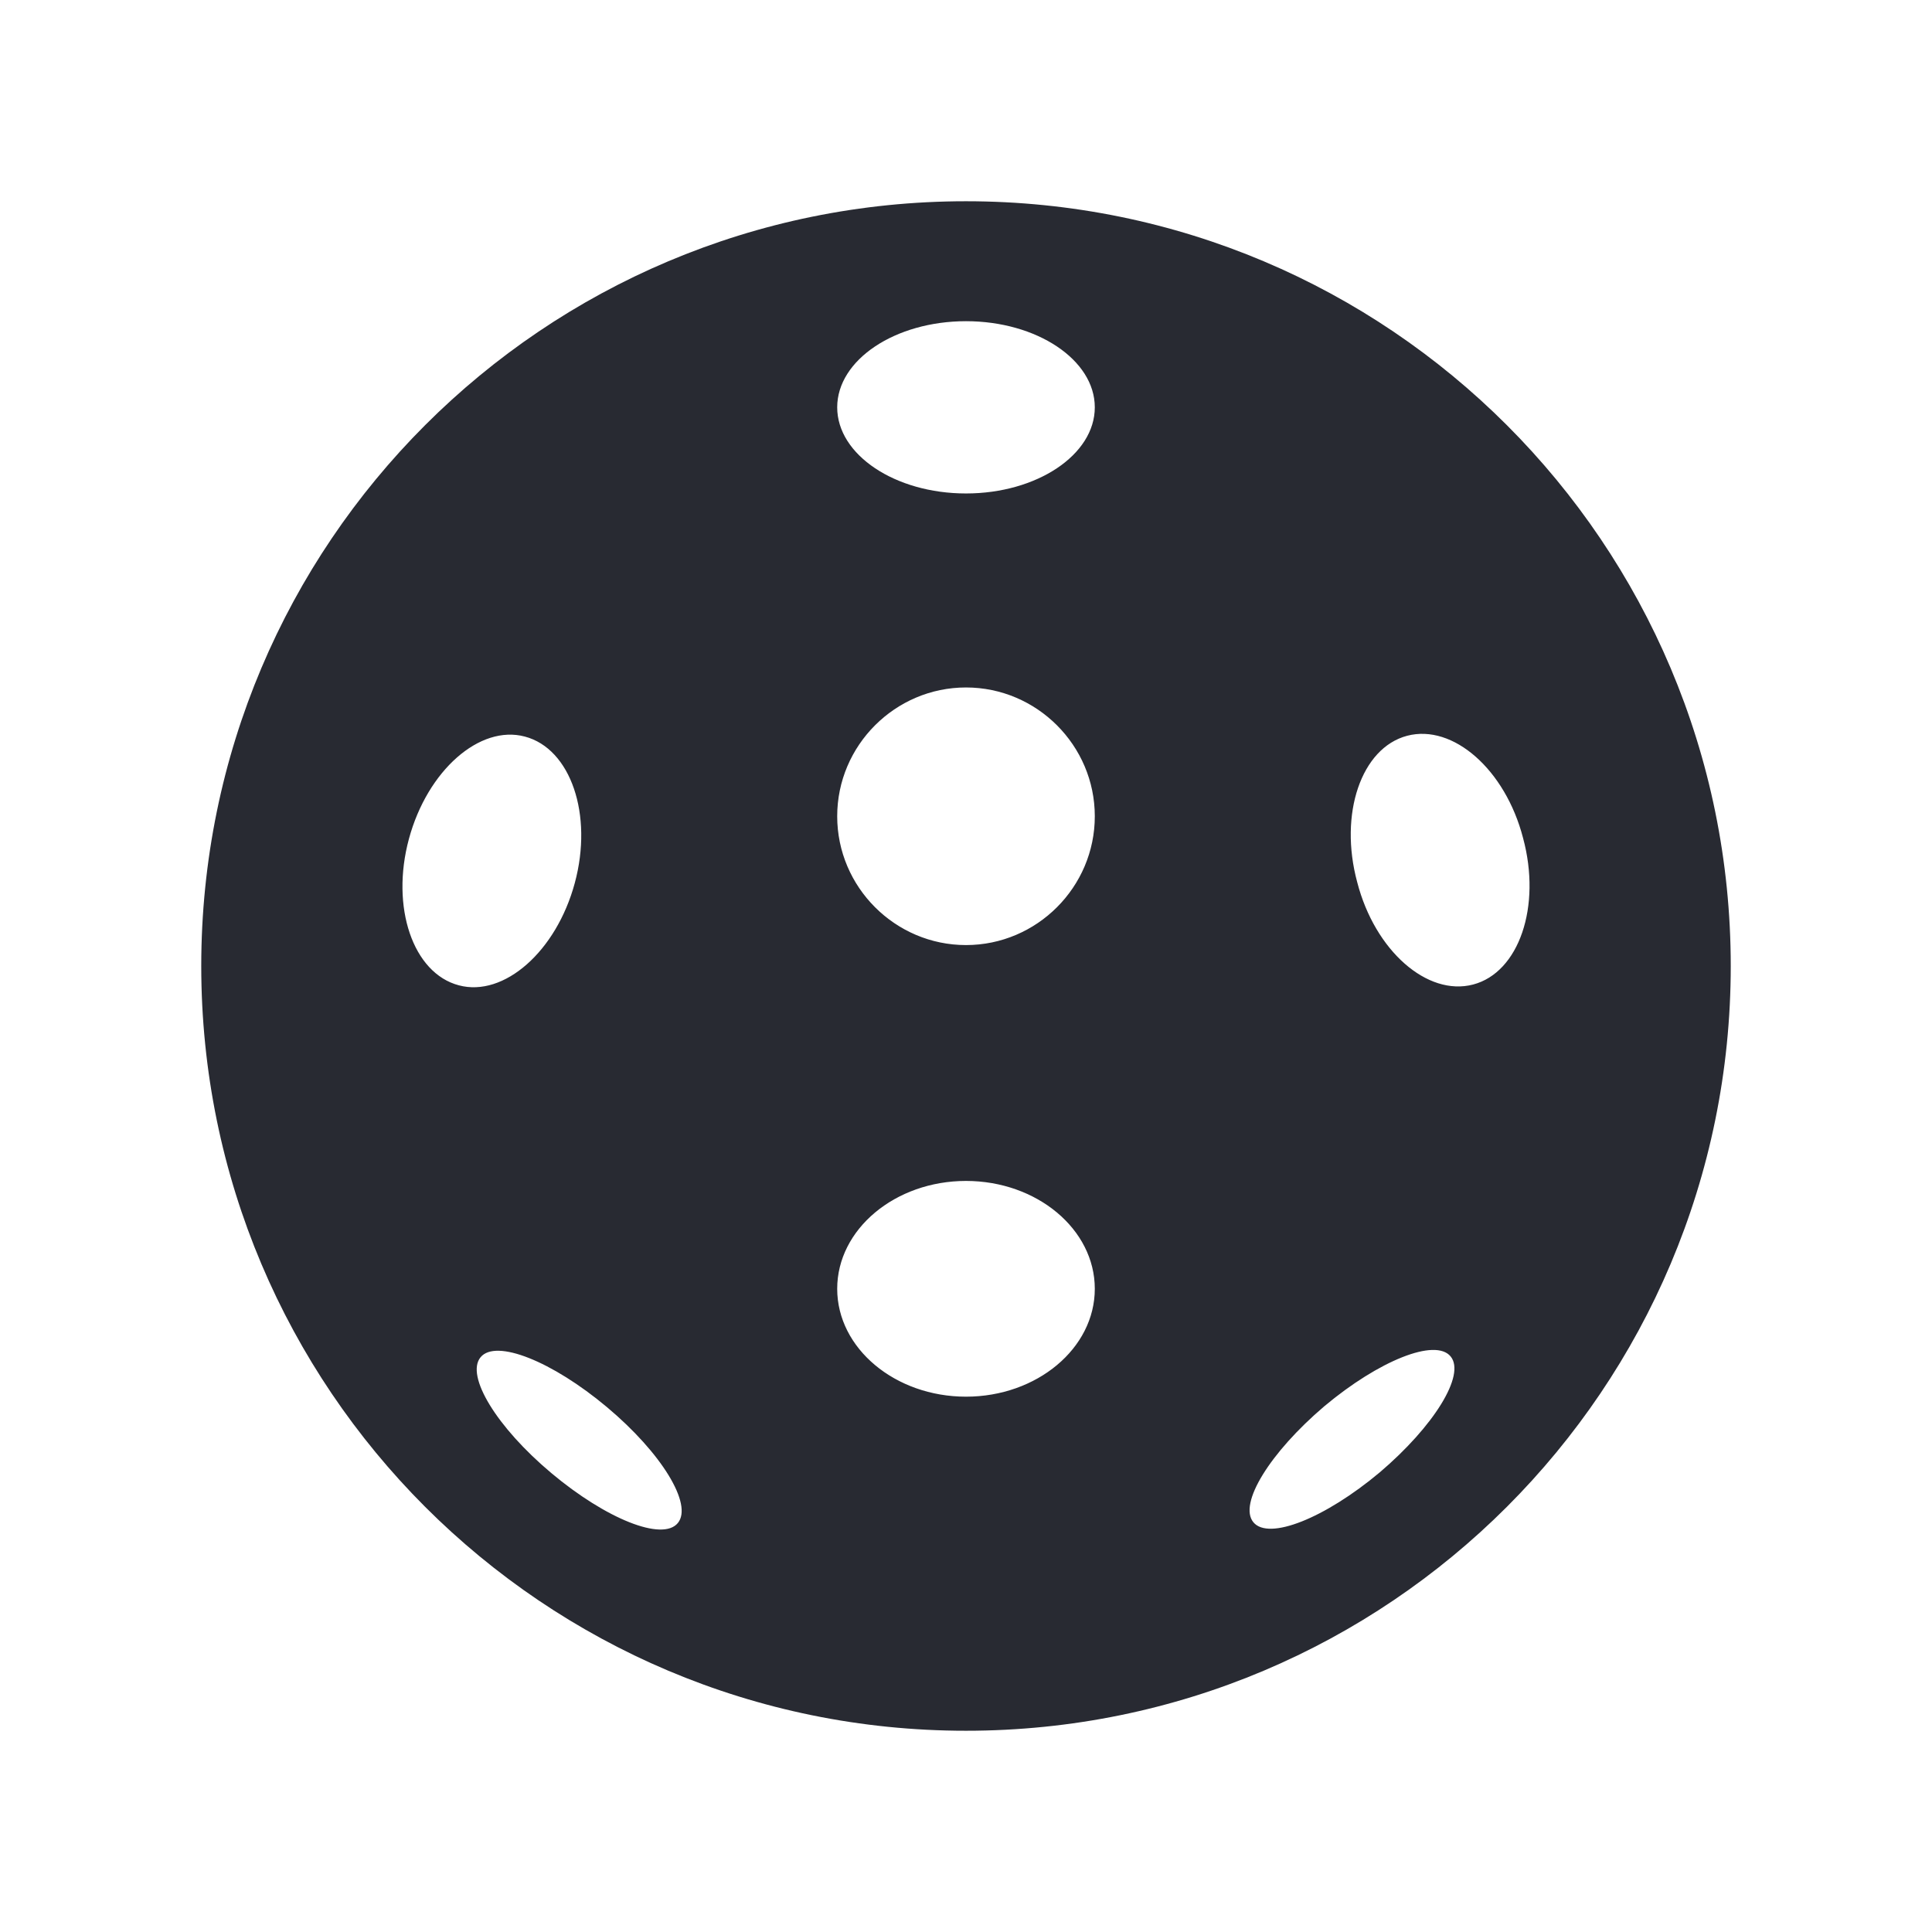 <?xml version="1.0" encoding="UTF-8"?>
<svg id="Fill" xmlns="http://www.w3.org/2000/svg" viewBox="0 0 24 24">
  <defs>
    <style>
      .cls-1 {
        fill: #282a32;
        stroke-width: 0px;
      }
    </style>
  </defs>
  <path class="cls-1" d="m12,2.5C6.75,2.5,2.5,6.75,2.5,12s4.25,9.5,9.5,9.5,9.5-4.25,9.5-9.5S17.25,2.5,12,2.5Zm-6.3,9.74c-.57-.15-.85-.97-.62-1.82.23-.85.88-1.42,1.44-1.27.57.15.85.97.62,1.82-.23.85-.88,1.42-1.44,1.27Zm2.72,6.68c-.19.23-.89-.05-1.57-.62s-1.07-1.21-.88-1.44c.19-.23.89.05,1.57.62.68.57,1.07,1.21.88,1.44Zm3.58-1.57c-.88,0-1.6-.6-1.6-1.34s.72-1.34,1.6-1.34,1.6.6,1.6,1.34-.72,1.34-1.6,1.34Zm0-5.61c-.88,0-1.6-.72-1.6-1.6s.72-1.6,1.6-1.6,1.6.72,1.6,1.6-.72,1.6-1.6,1.6Zm0-5.61c-.88,0-1.6-.48-1.6-1.07s.72-1.07,1.6-1.07,1.6.48,1.6,1.07-.72,1.07-1.6,1.07Zm5.14,12.16c-.68.57-1.38.85-1.57.62-.19-.23.21-.87.88-1.44.68-.57,1.38-.85,1.57-.62s-.21.87-.88,1.44Zm1.16-6.06c-.57.15-1.22-.42-1.44-1.27-.23-.85.05-1.67.62-1.82.57-.15,1.22.42,1.44,1.27.23.85-.05,1.67-.62,1.82Z"/>
</svg>
